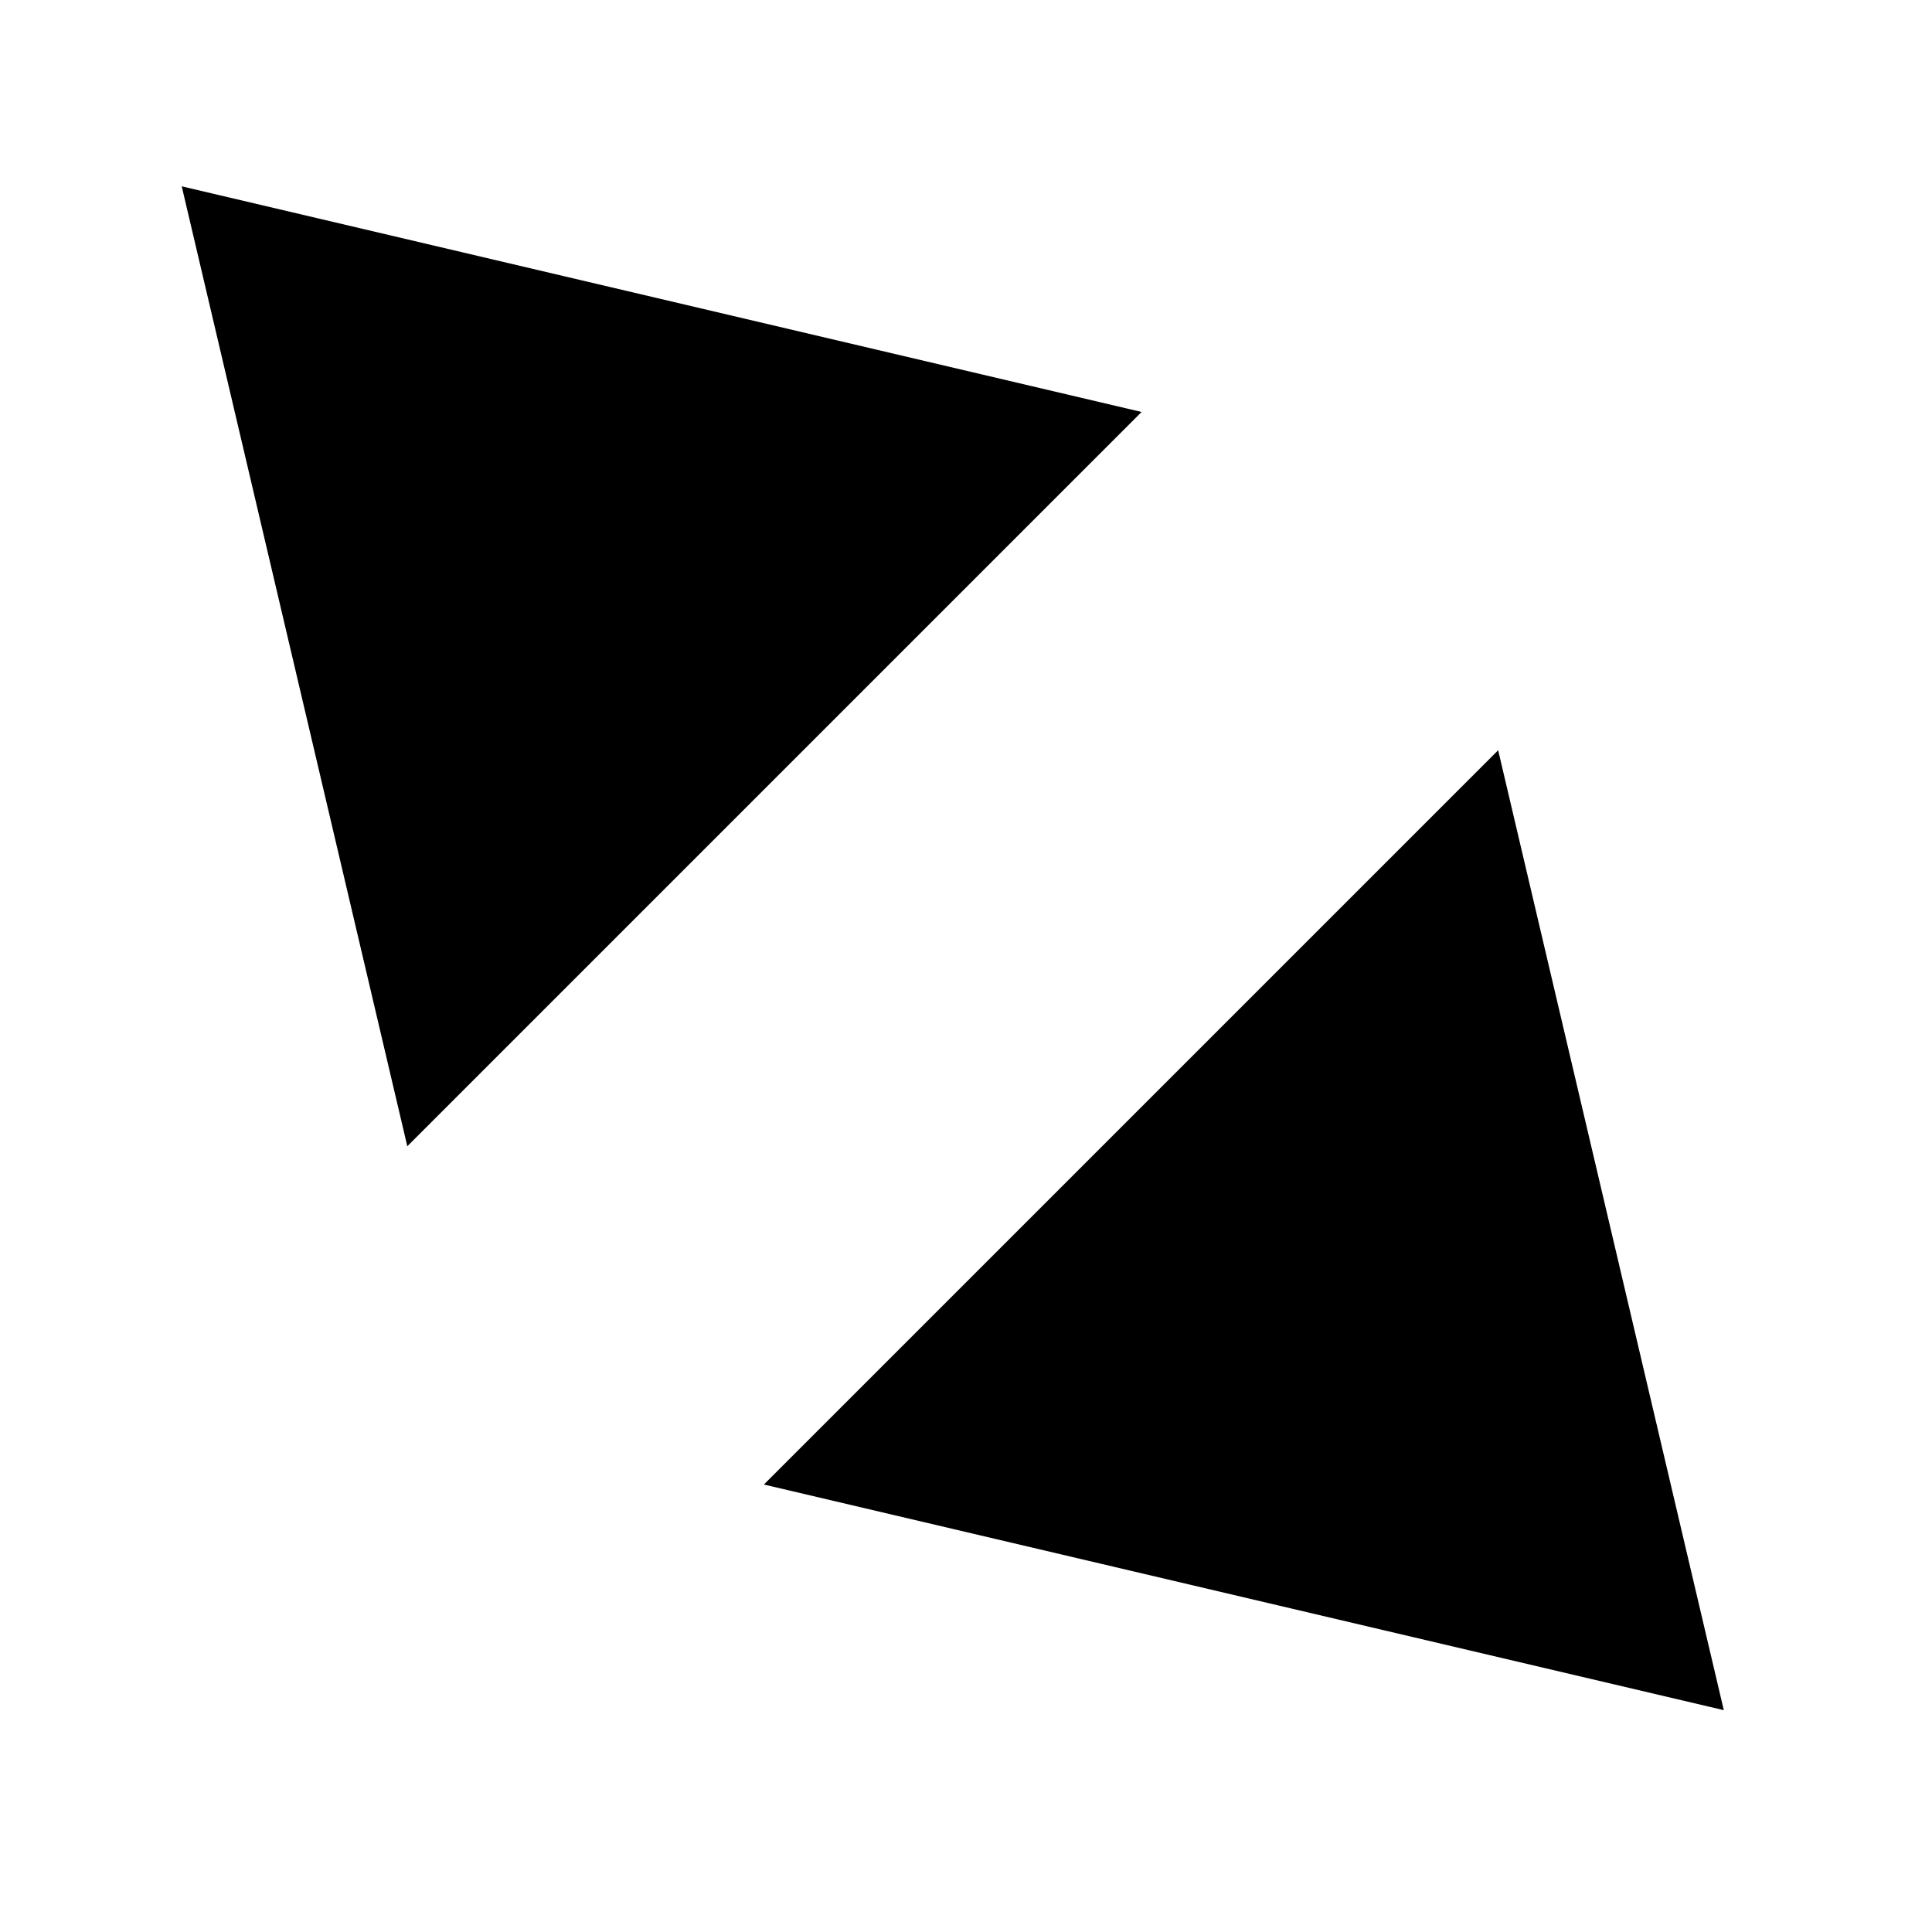 <?xml version="1.0" encoding="UTF-8" standalone="no"?><!DOCTYPE svg PUBLIC "-//W3C//DTD SVG 1.1//EN" "http://www.w3.org/Graphics/SVG/1.1/DTD/svg11.dtd"><svg width="100%" height="100%" viewBox="0 0 34 34" version="1.1" xmlns="http://www.w3.org/2000/svg" xmlns:xlink="http://www.w3.org/1999/xlink" xml:space="preserve" xmlns:serif="http://www.serif.com/" style="fill-rule:evenodd;clip-rule:evenodd;stroke-linejoin:round;stroke-miterlimit:2;"><rect id="max" x="-0" y="-0" width="33.534" height="33.375" style="fill:none;"/><path d="M3.198,3.279l16.892,3.971l-12.922,12.922l-3.97,-16.893Z"/><path d="M30.336,30.096l-16.893,-3.971l12.922,-12.922l3.971,16.893Z"/></svg>